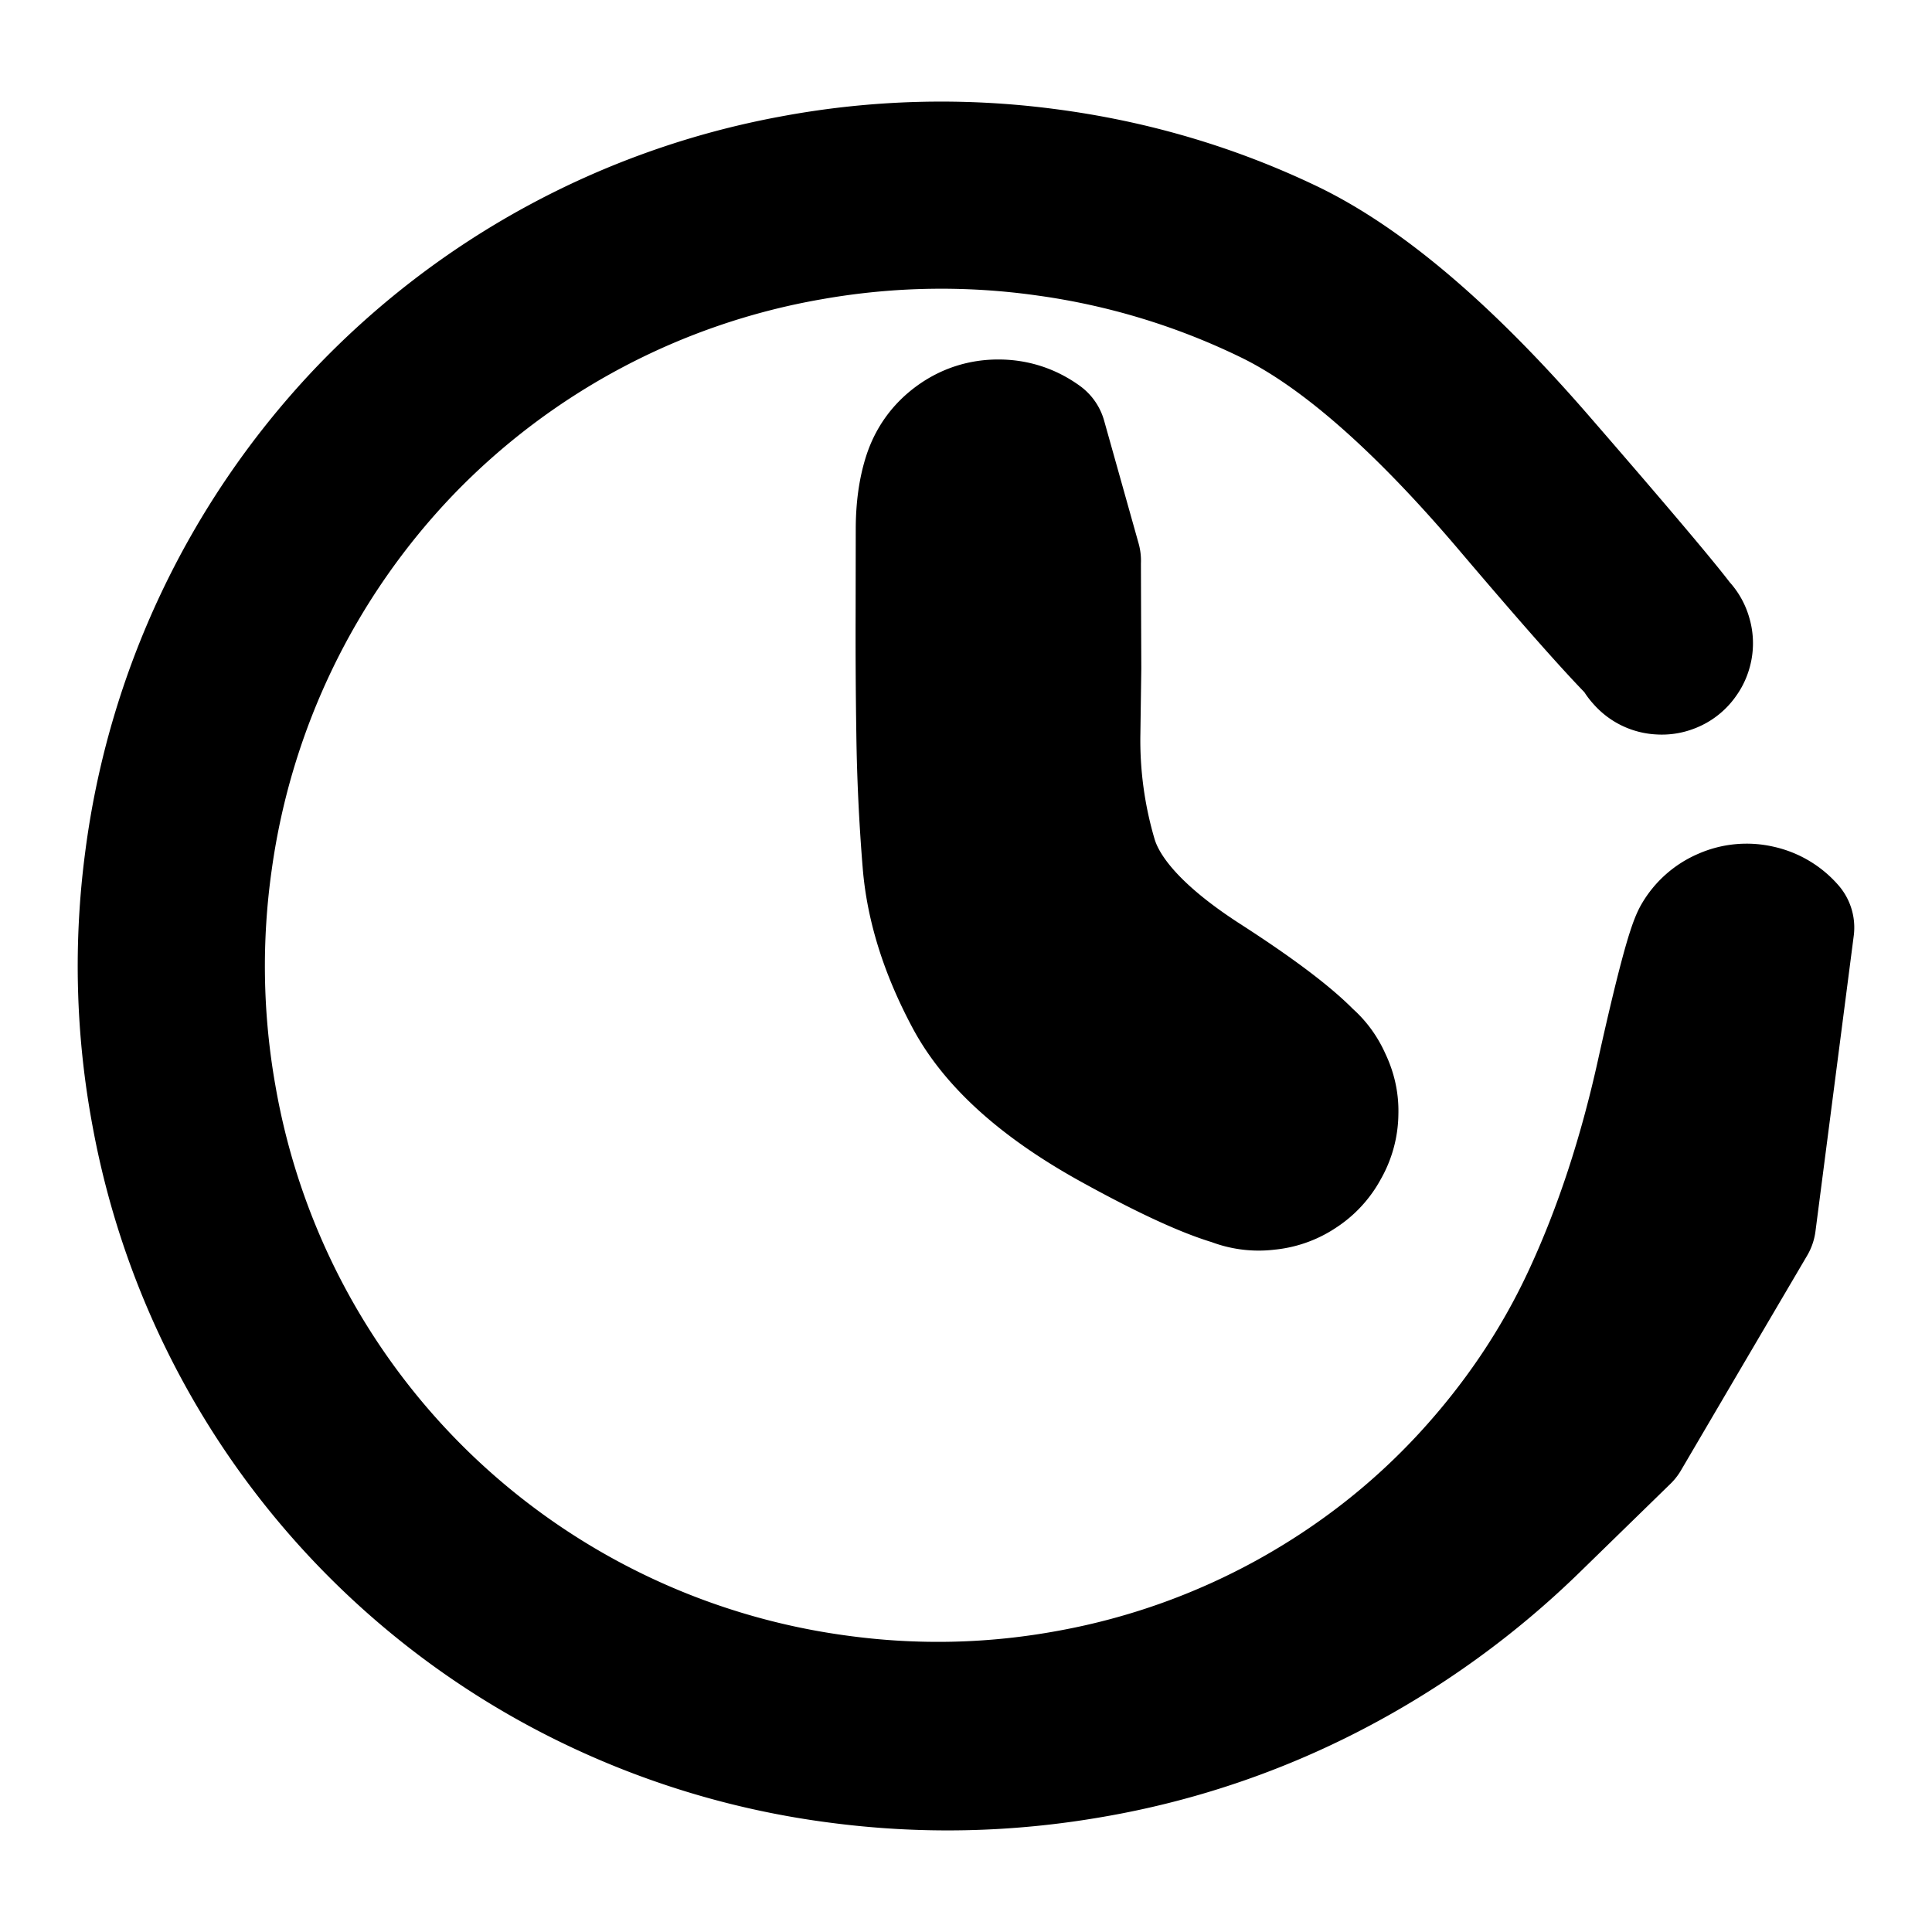 <svg width="30" height="30" fill="none" xmlns="http://www.w3.org/2000/svg"><path d="m27.199 18.99-.98 1.667-.979 1.668-1.402 1.367a13.253 13.253 0 0 1-3.152 2.28 12.767 12.767 0 0 1-3.73 1.255c-1.319.23-2.639.257-3.96.081a12.498 12.498 0 0 1-3.744-1.103 12.306 12.306 0 0 1-5.523-5.213 12.315 12.315 0 0 1-1.307-3.68 12.514 12.514 0 0 1-.108-3.946 12.403 12.403 0 0 1 3.267-6.918 12.314 12.314 0 0 1 6.725-3.656 12.53 12.53 0 0 1 3.946-.107c1.32.172 2.567.538 3.743 1.098 1.176.559 2.487 1.672 3.932 3.34 1.446 1.667 2.198 2.566 2.255 2.695a.4.4 0 0 1-.021.38.396.396 0 0 1-.319.205.396.396 0 0 1-.353-.137.396.396 0 0 1-.098-.367.396.396 0 0 1 .24-.294.396.396 0 0 1 .379.021.396.396 0 0 1 .205.319.396.396 0 0 1-.137.353.396.396 0 0 1-.366.098c-.139-.03-.901-.862-2.287-2.494-1.386-1.633-2.622-2.715-3.707-3.246a11.493 11.493 0 0 0-3.46-1.056 11.614 11.614 0 0 0-3.661.06 11.412 11.412 0 0 0-6.27 3.32 11.498 11.498 0 0 0-3.097 6.38 11.614 11.614 0 0 0 .06 3.661 11.412 11.412 0 0 0 3.32 6.27 11.422 11.422 0 0 0 6.38 3.094c1.222.17 2.437.143 3.646-.083a11.147 11.147 0 0 0 3.381-1.21c1.045-.58 1.963-1.3 2.753-2.157.79-.858 1.42-1.798 1.89-2.82.472-1.022.848-2.166 1.128-3.43.28-1.263.47-1.979.567-2.145a.87.87 0 0 1 .414-.365.871.871 0 0 1 .55-.052.871.871 0 0 1 .474.28l-.594 4.587Z" fill="currentColor" stroke="currentColor" stroke-width="2" stroke-linecap="round" stroke-linejoin="round"/><path d="M16.716 8.707a2609.603 2609.603 0 0 0 .006 1.668l-.014 1.008a6.42 6.42 0 0 0 .262 1.932c.184.617.767 1.242 1.75 1.875.982.633 1.58 1.113 1.796 1.438.216.325.256.671.12 1.037a1.09 1.09 0 0 1-.77.706 1.09 1.09 0 0 1-1.022-.207 1.09 1.09 0 0 1-.434-.95 1.09 1.09 0 0 1 .513-.909 1.09 1.09 0 0 1 1.037-.119c.366.137.601.393.706.77a1.09 1.09 0 0 1-.207 1.022 1.09 1.09 0 0 1-.95.434c-.39-.017-1.134-.328-2.233-.934-1.1-.607-1.841-1.27-2.225-1.99-.384-.719-.603-1.415-.658-2.088a29.639 29.639 0 0 1-.096-2.017 99.807 99.807 0 0 1-.011-1.842l.002-1.32c0-.323.039-.603.116-.841.078-.238.217-.43.42-.578.202-.147.428-.22.678-.22.25 0 .477.073.68.22l.535 1.905Z" fill="currentColor" stroke="currentColor" stroke-width="2" stroke-linecap="round" stroke-linejoin="round"/></svg>